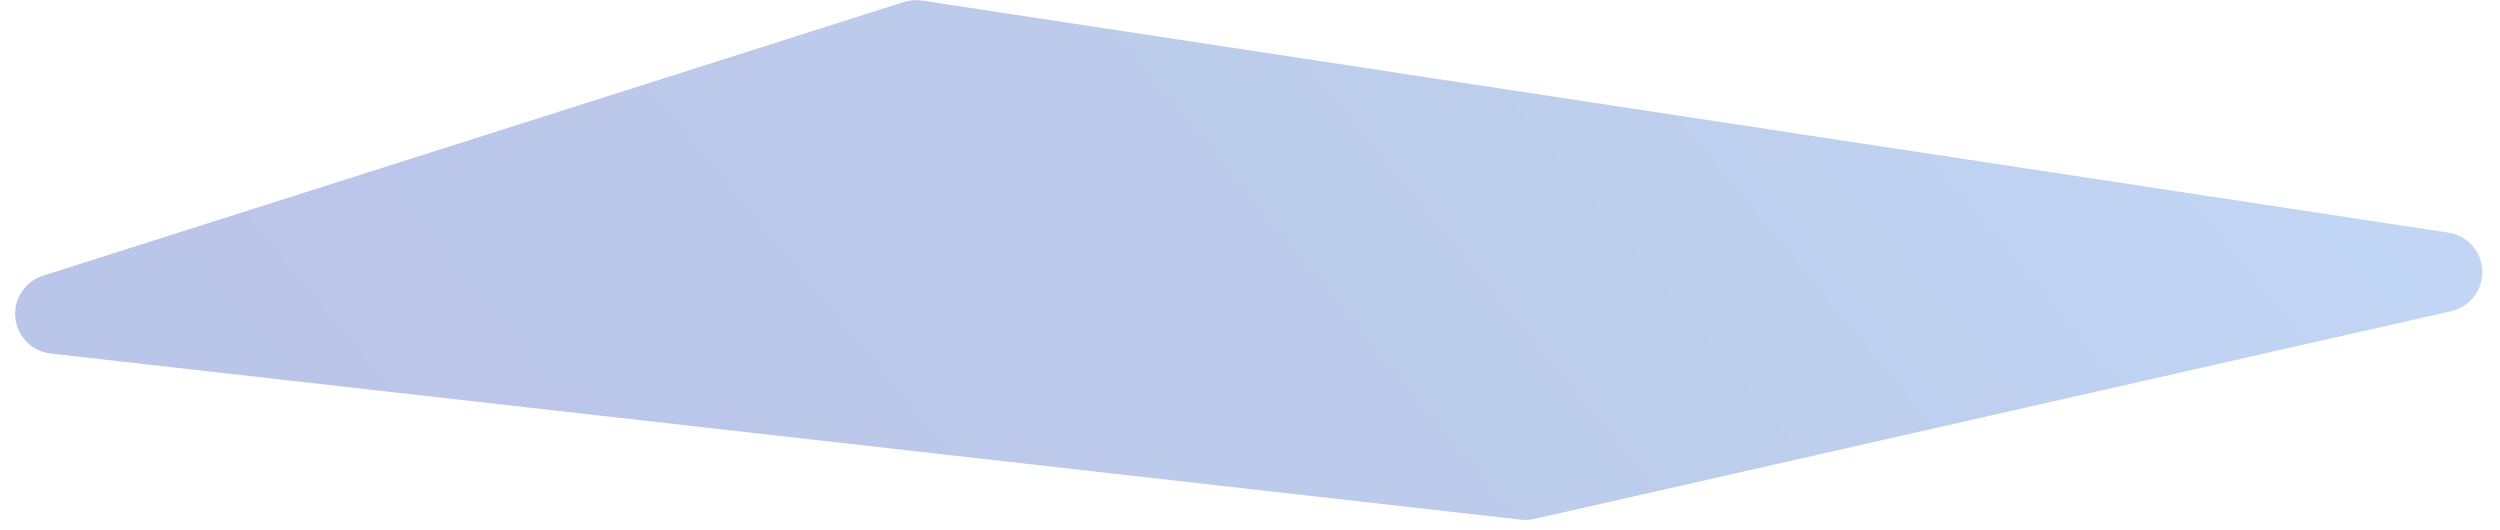 <svg width="250px" height="53px" viewBox="0 0 250 53" xmlns="http://www.w3.org/2000/svg">
<defs>
        <linearGradient x1="4.78%" y1="54.602%" x2="95.94%" y2="38.492%" id="linearGradient-1">
            <stop stop-color="#1C3EBA" offset="0%"></stop>
            <stop stop-color="#2358BF" offset="57.962%"></stop>
            <stop stop-color="#3475DD" offset="100%"></stop>
        </linearGradient>
    </defs>
    <g id="Symbols" stroke="none" stroke-width="1" fill="none" fill-rule="evenodd" fill-opacity="0.3">
        <g id="House-dizuo1" fill="url(#linearGradient-1)" stroke="" stroke-width="2">
            <path d="M4.304,27.568 L90.386,0.201 C90.971,0.015 91.592,-0.034 92.199,0.058 L244.836,23.263 C247.02,23.595 248.522,25.634 248.19,27.818 C247.942,29.445 246.724,30.755 245.119,31.118 L153.423,51.894 C152.985,51.993 152.535,52.018 152.09,51.968 L5.067,35.355 C2.871,35.107 1.293,33.126 1.541,30.931 C1.718,29.364 2.8,28.046 4.304,27.568 Z" id="Path-9"></path>
        </g>
    </g>
</svg>